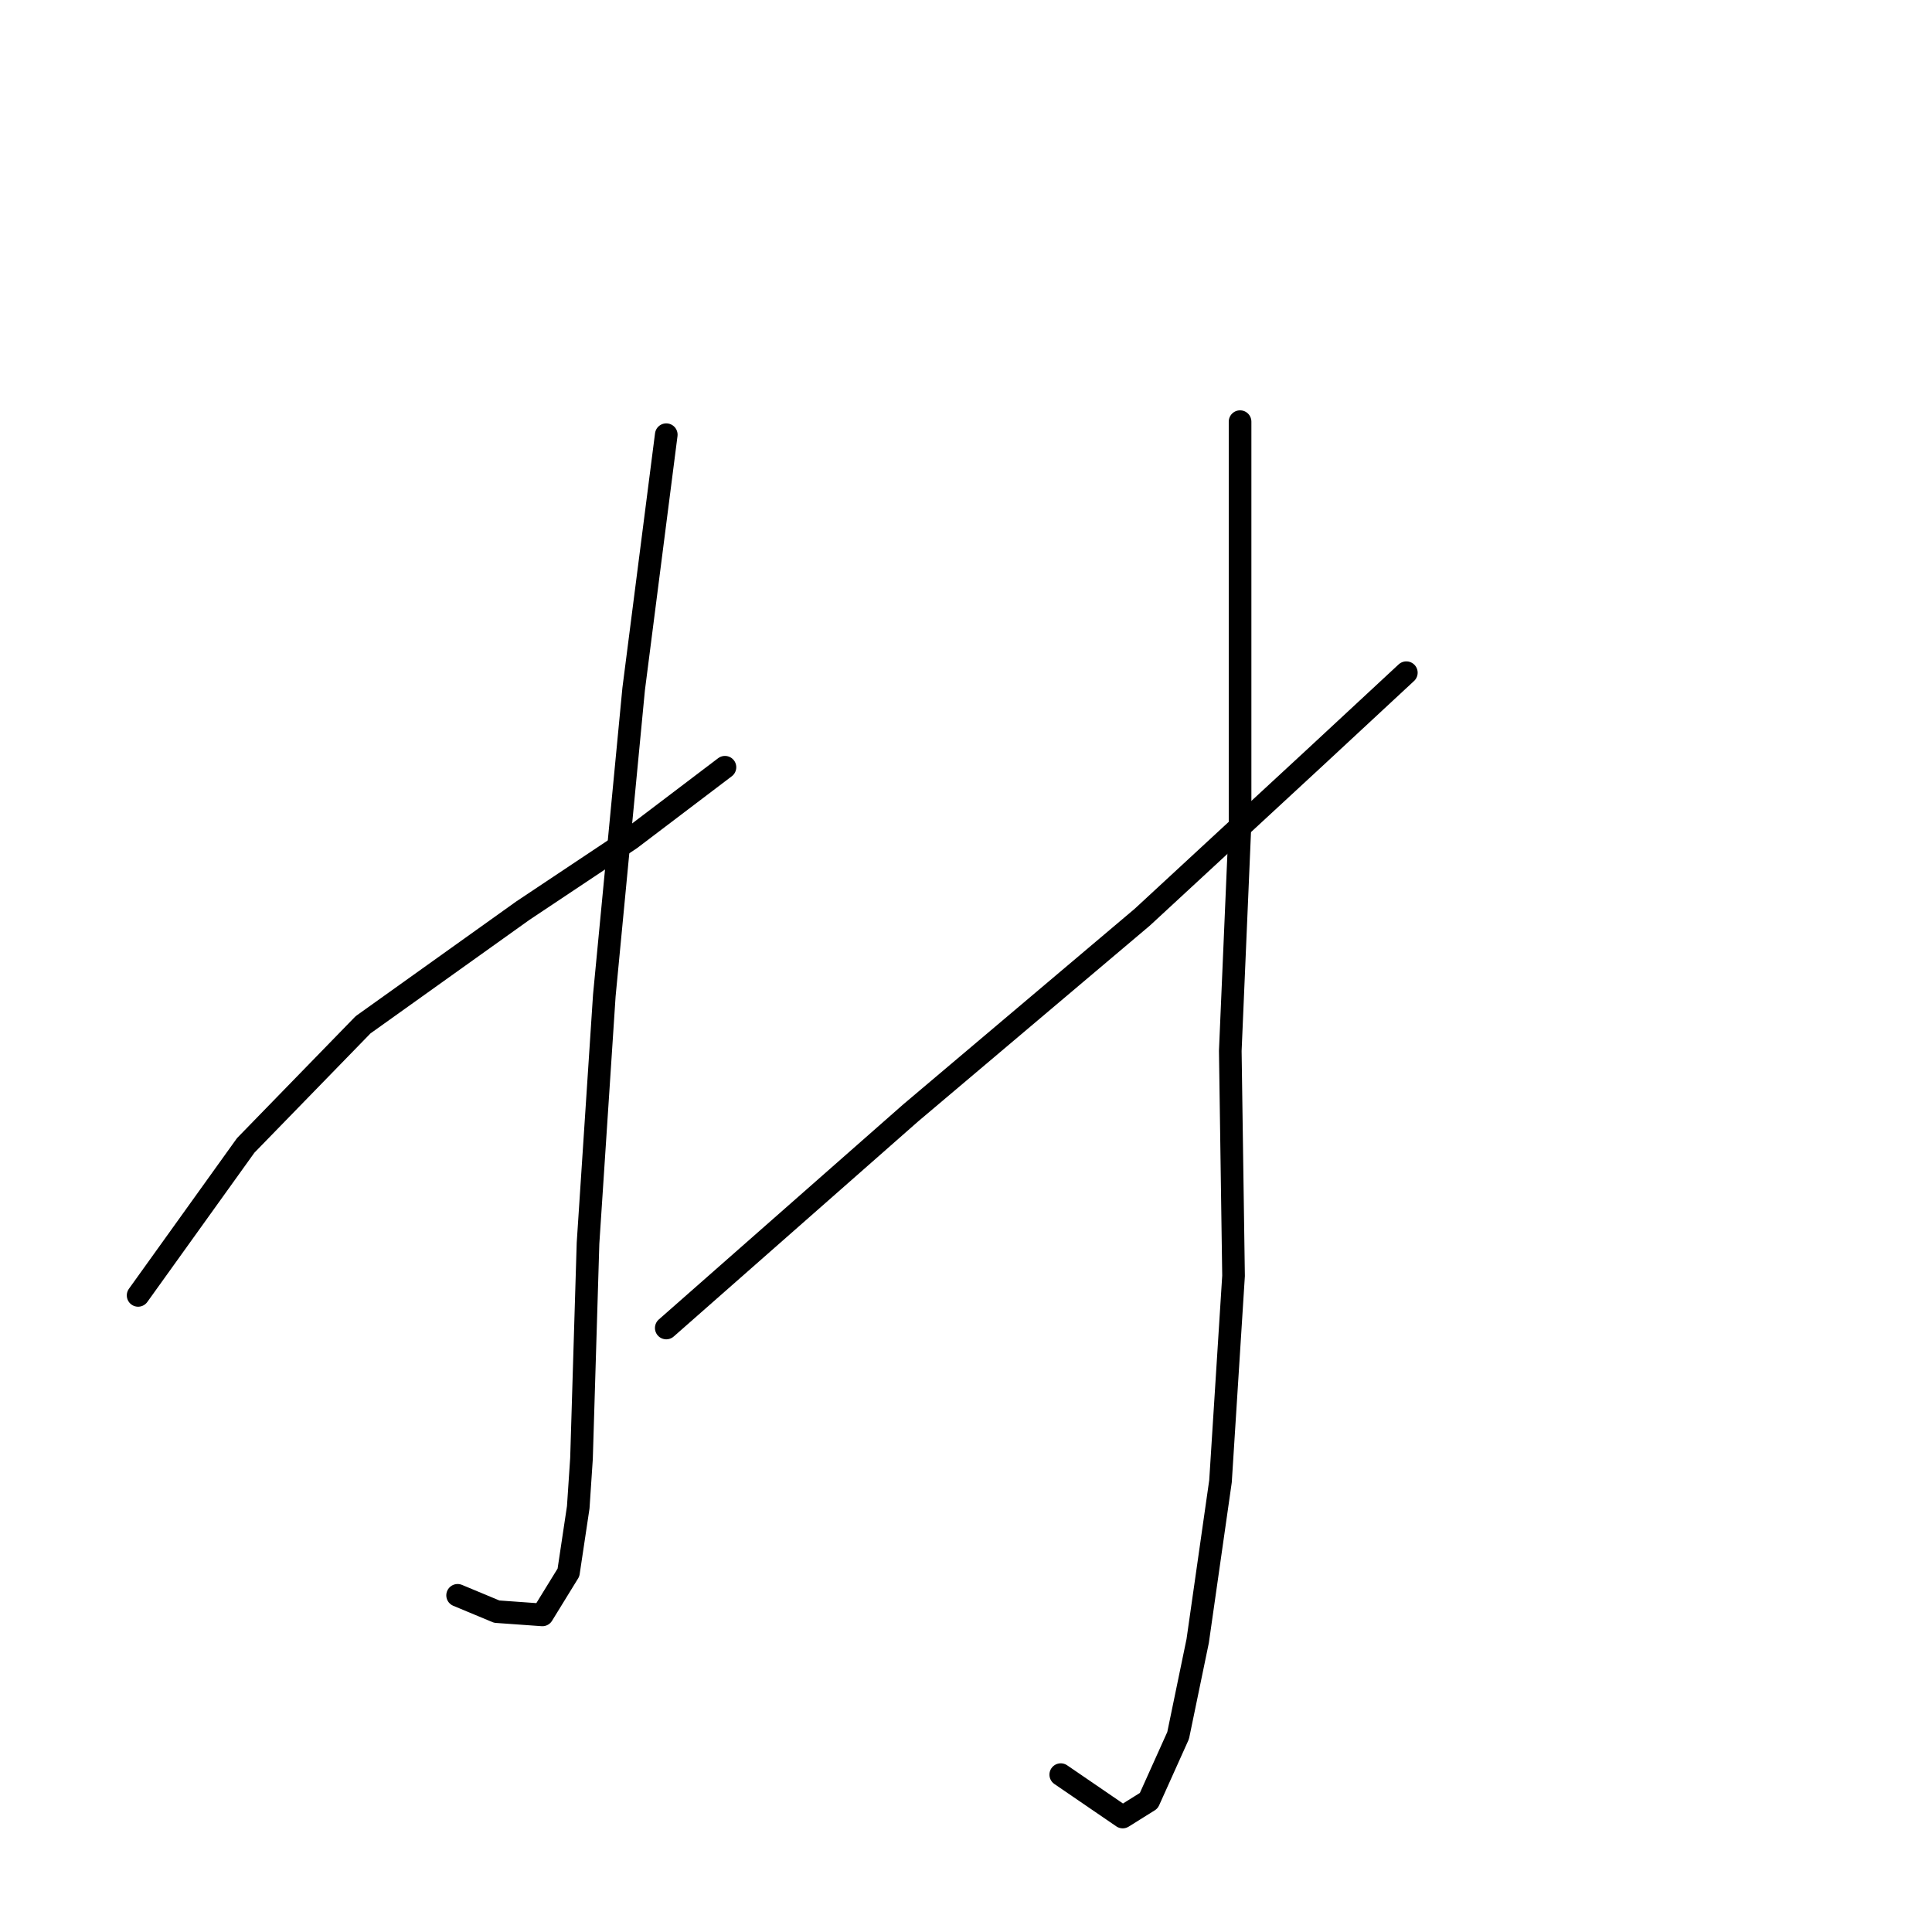 <?xml version="1.0" standalone="no"?>
    <svg width="256" height="256" xmlns="http://www.w3.org/2000/svg" version="1.1">
    <polyline stroke="black" stroke-width="3" stroke-linecap="round" fill="transparent" stroke-linejoin="round" points="88.284 57.599 83.964 91.295 80.076 131.902 77.916 164.734 77.052 193.246 76.62 199.726 75.324 208.366 71.868 213.982 65.82 213.55 60.636 211.39 60.636 211.39 " />
        <polyline stroke="black" stroke-width="3" stroke-linecap="round" fill="transparent" stroke-linejoin="round" points="18.301 171.646 32.557 151.774 48.108 135.79 69.276 120.67 83.532 111.166 96.06 101.663 96.06 101.663 " />
        <polyline stroke="black" stroke-width="3" stroke-linecap="round" fill="transparent" stroke-linejoin="round" points="164.315 55.871 164.315 109.006 163.019 139.246 163.451 169.054 161.723 196.27 158.699 217.438 156.107 229.965 152.219 238.605 148.764 240.765 140.556 235.149 140.556 235.149 " />
        <polyline stroke="black" stroke-width="3" stroke-linecap="round" fill="transparent" stroke-linejoin="round" points="88.284 175.966 120.684 147.454 151.356 121.534 174.251 100.367 186.347 89.135 186.347 89.135 " />
        </svg>